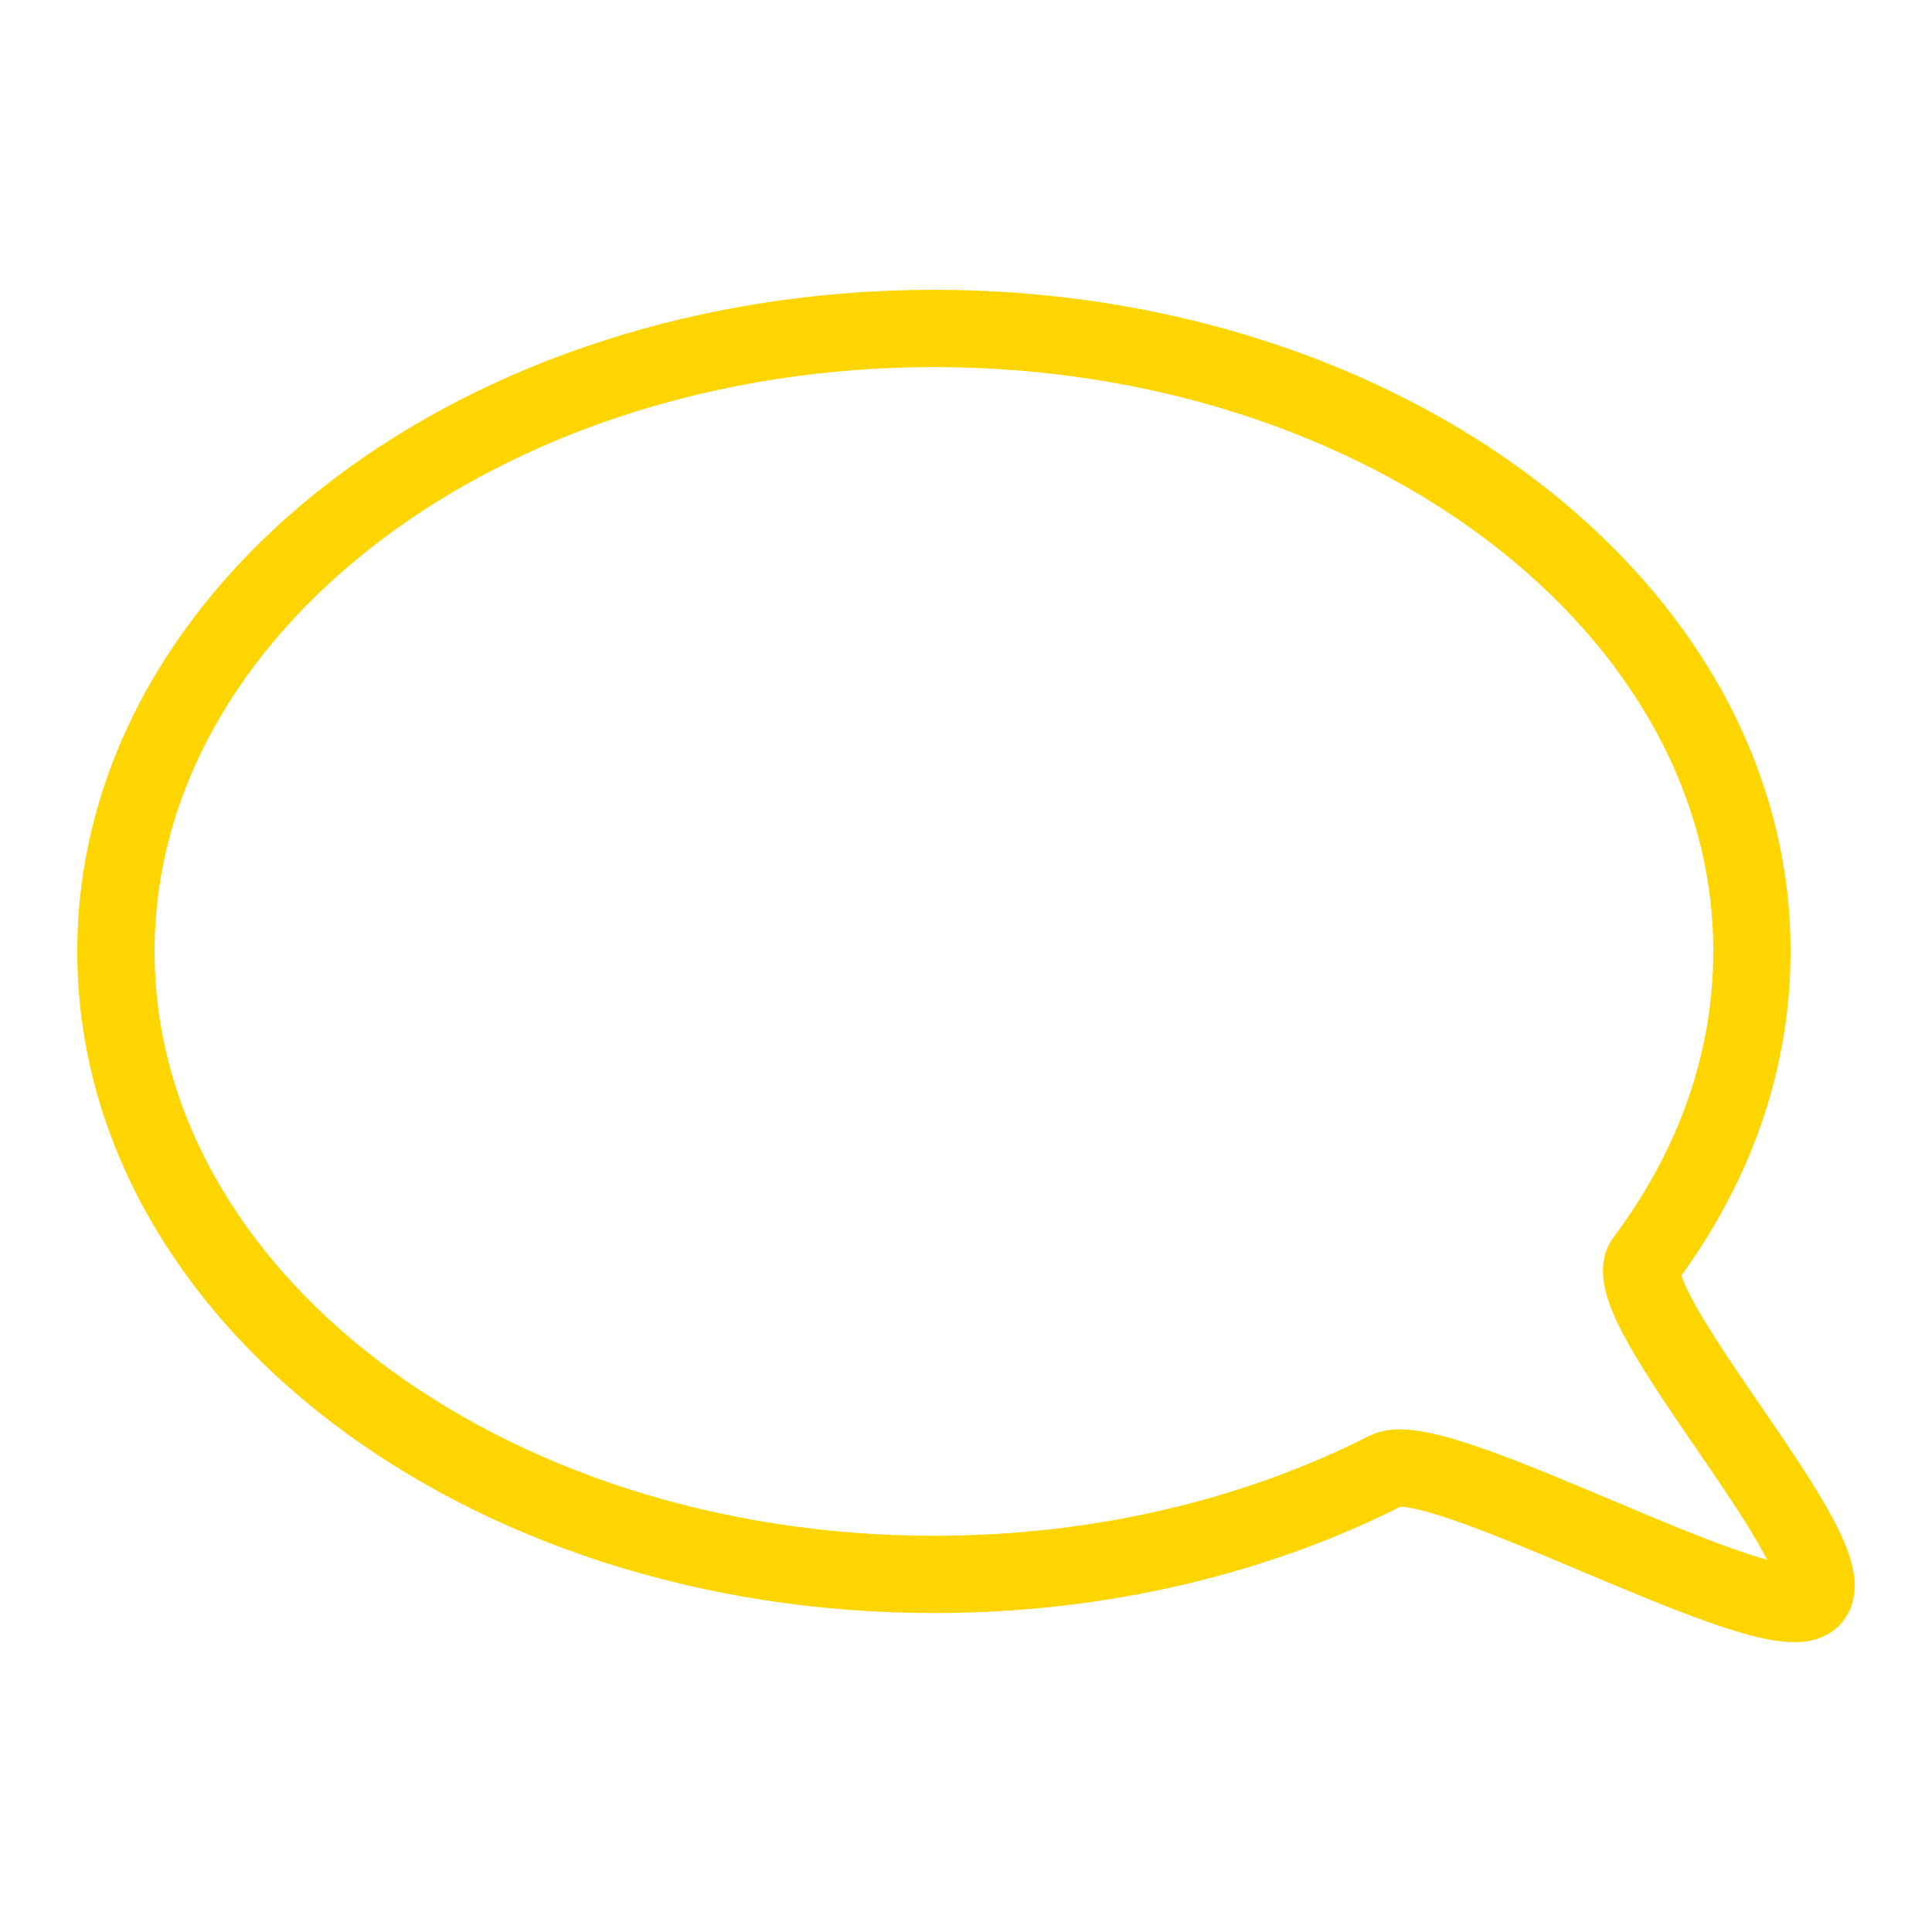 <svg width="200" height="200" viewBox="0 0 200 200" fill="none" xmlns="http://www.w3.org/2000/svg">
<g id="BalloonYellow">
<g id="Stroke">
<path id="Vector" d="M12 98.498C12 134.116 49.916 162.983 96.687 162.983C114.006 162.983 130.122 159.028 143.533 152.221C148.825 149.538 183.057 169.07 187.417 165.581C192.108 161.825 166.85 134.977 170.248 130.458C177.314 121.038 181.358 110.121 181.358 98.484C181.373 62.881 143.458 34 96.687 34C49.916 34 12 62.881 12 98.498Z" stroke="#FFD500" stroke-width="8" stroke-miterlimit="10" stroke-linecap="round" stroke-linejoin="round"/>
</g>
</g>
</svg>
